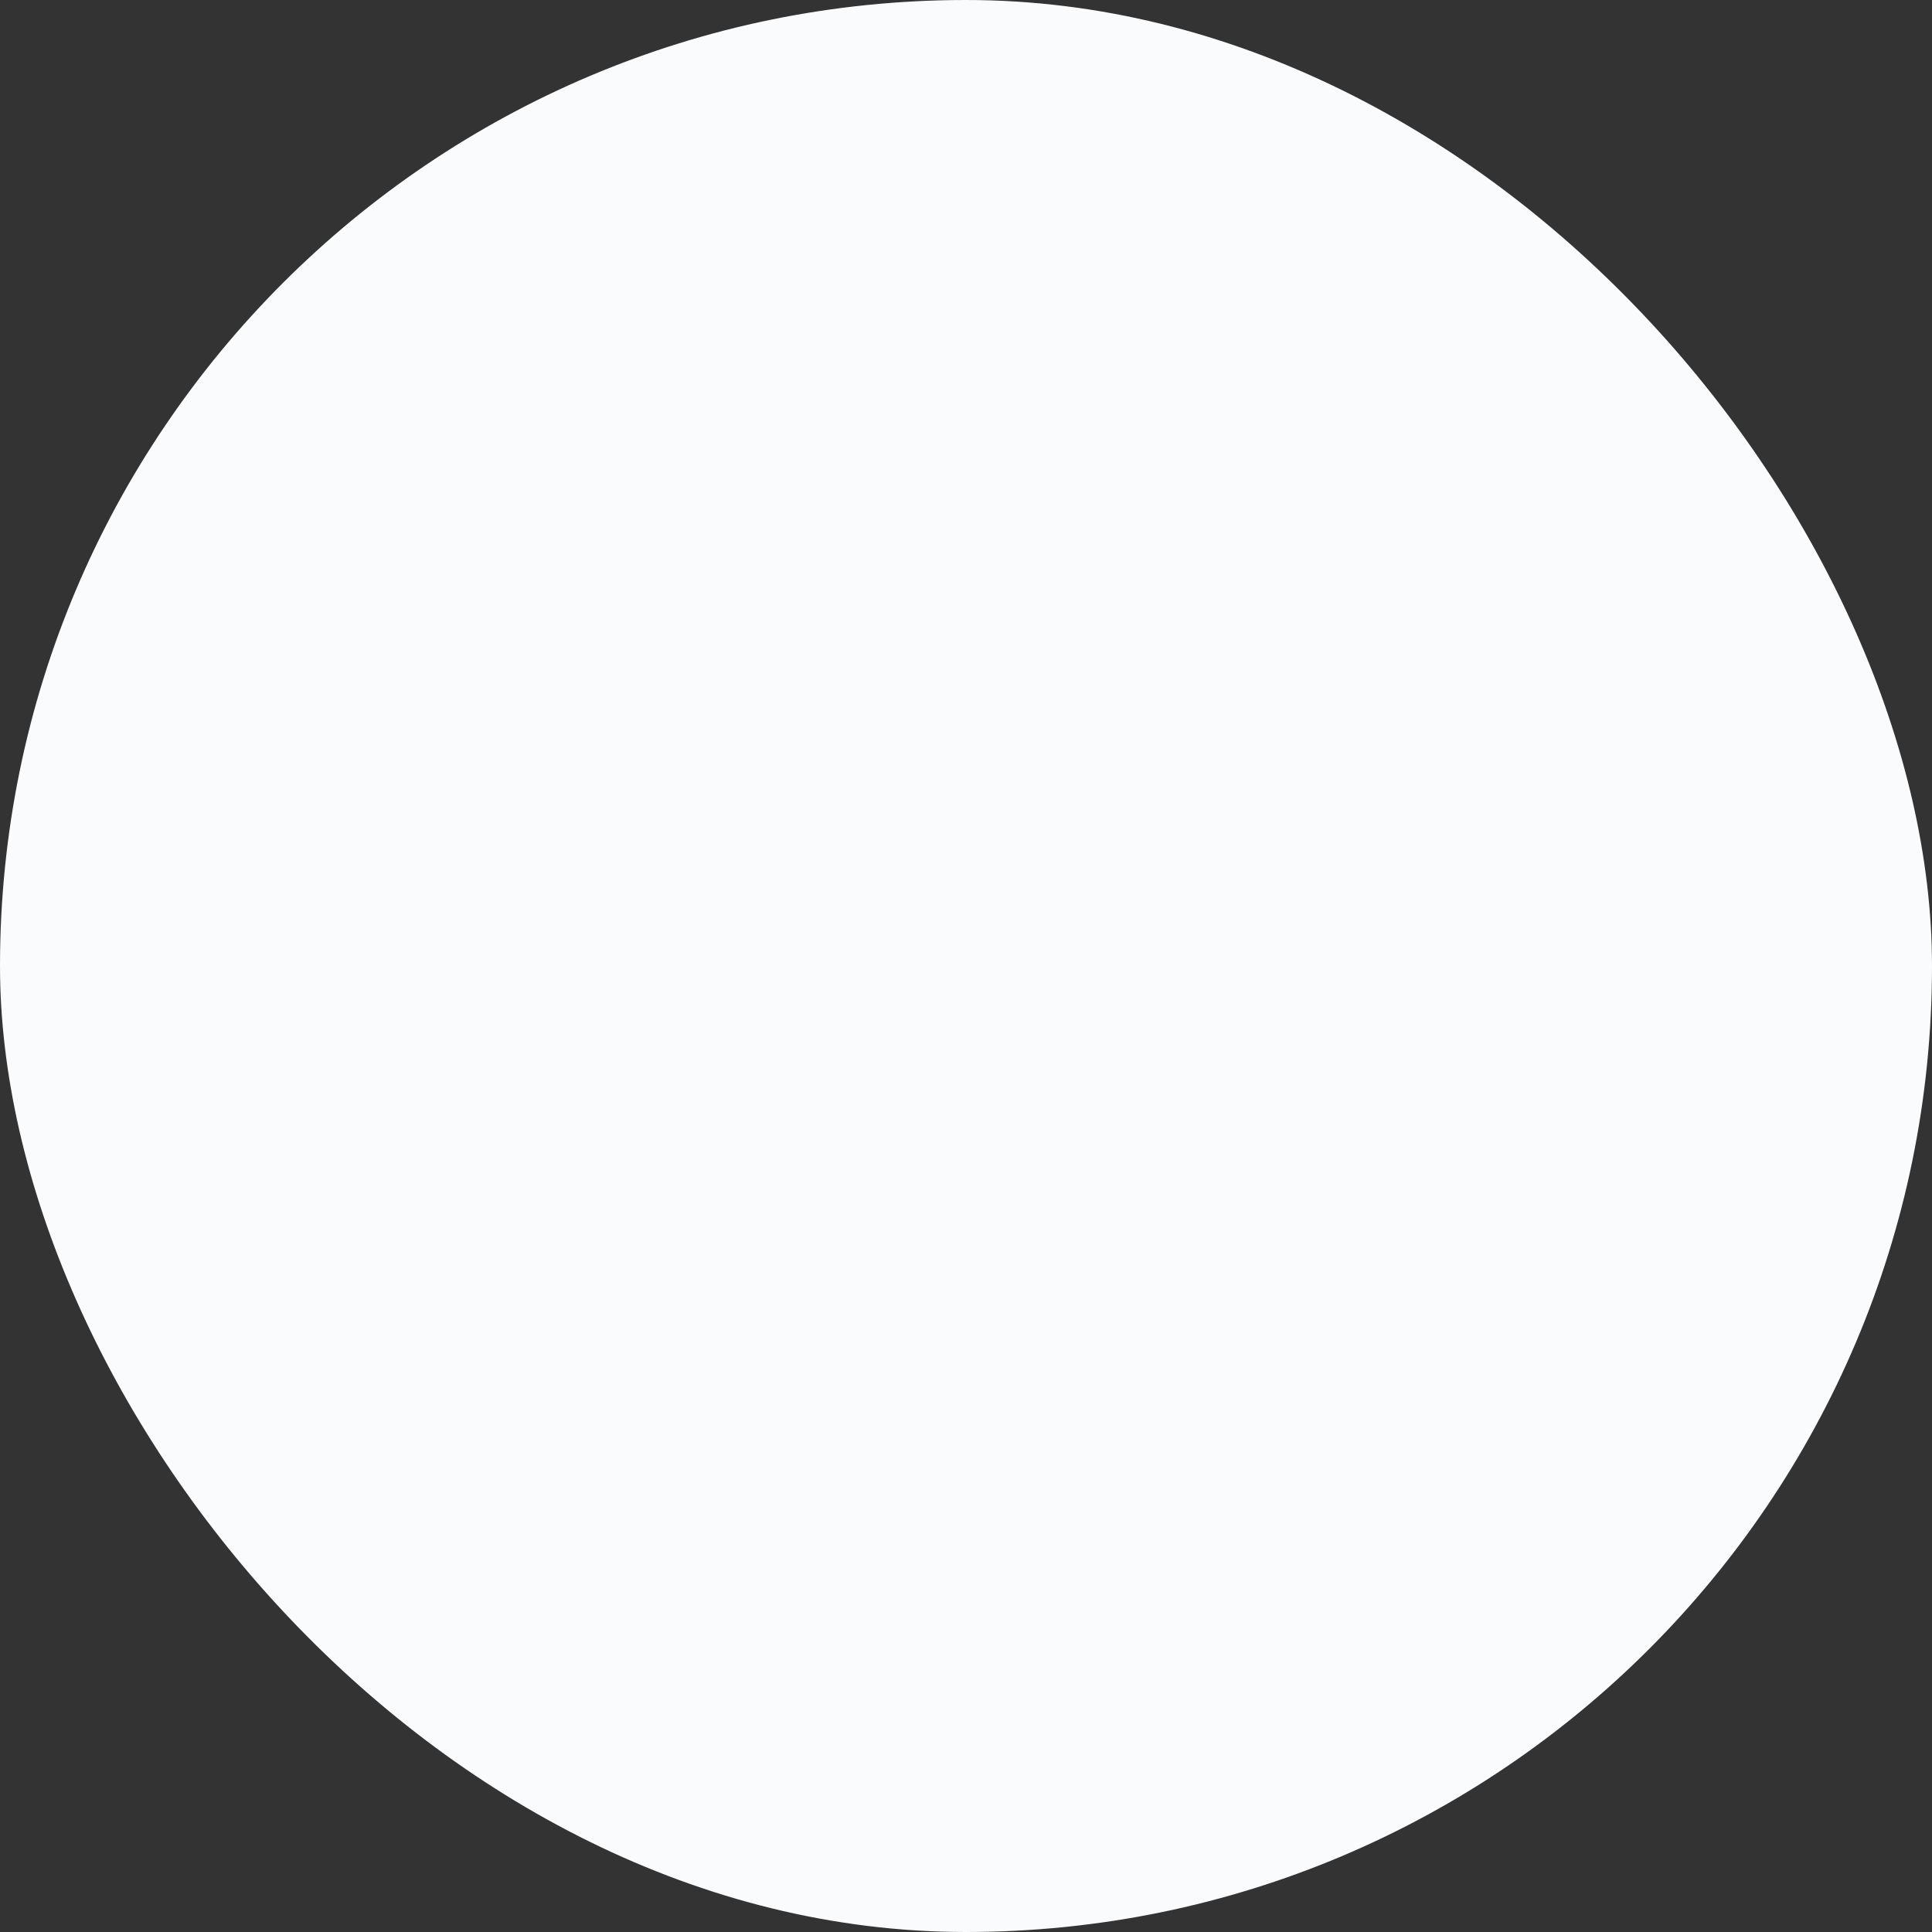 <svg xmlns="http://www.w3.org/2000/svg" viewBox="-4761 -2329 30 30"><rect x="-4761" y="-2329" width="30" height="30" fill="#333333" stroke="none"/><defs><style>.a{fill:#fafbfc;}</style></defs><rect class="a" width="30" height="30" rx="15" transform="translate(-4761 -2329)"/></svg>